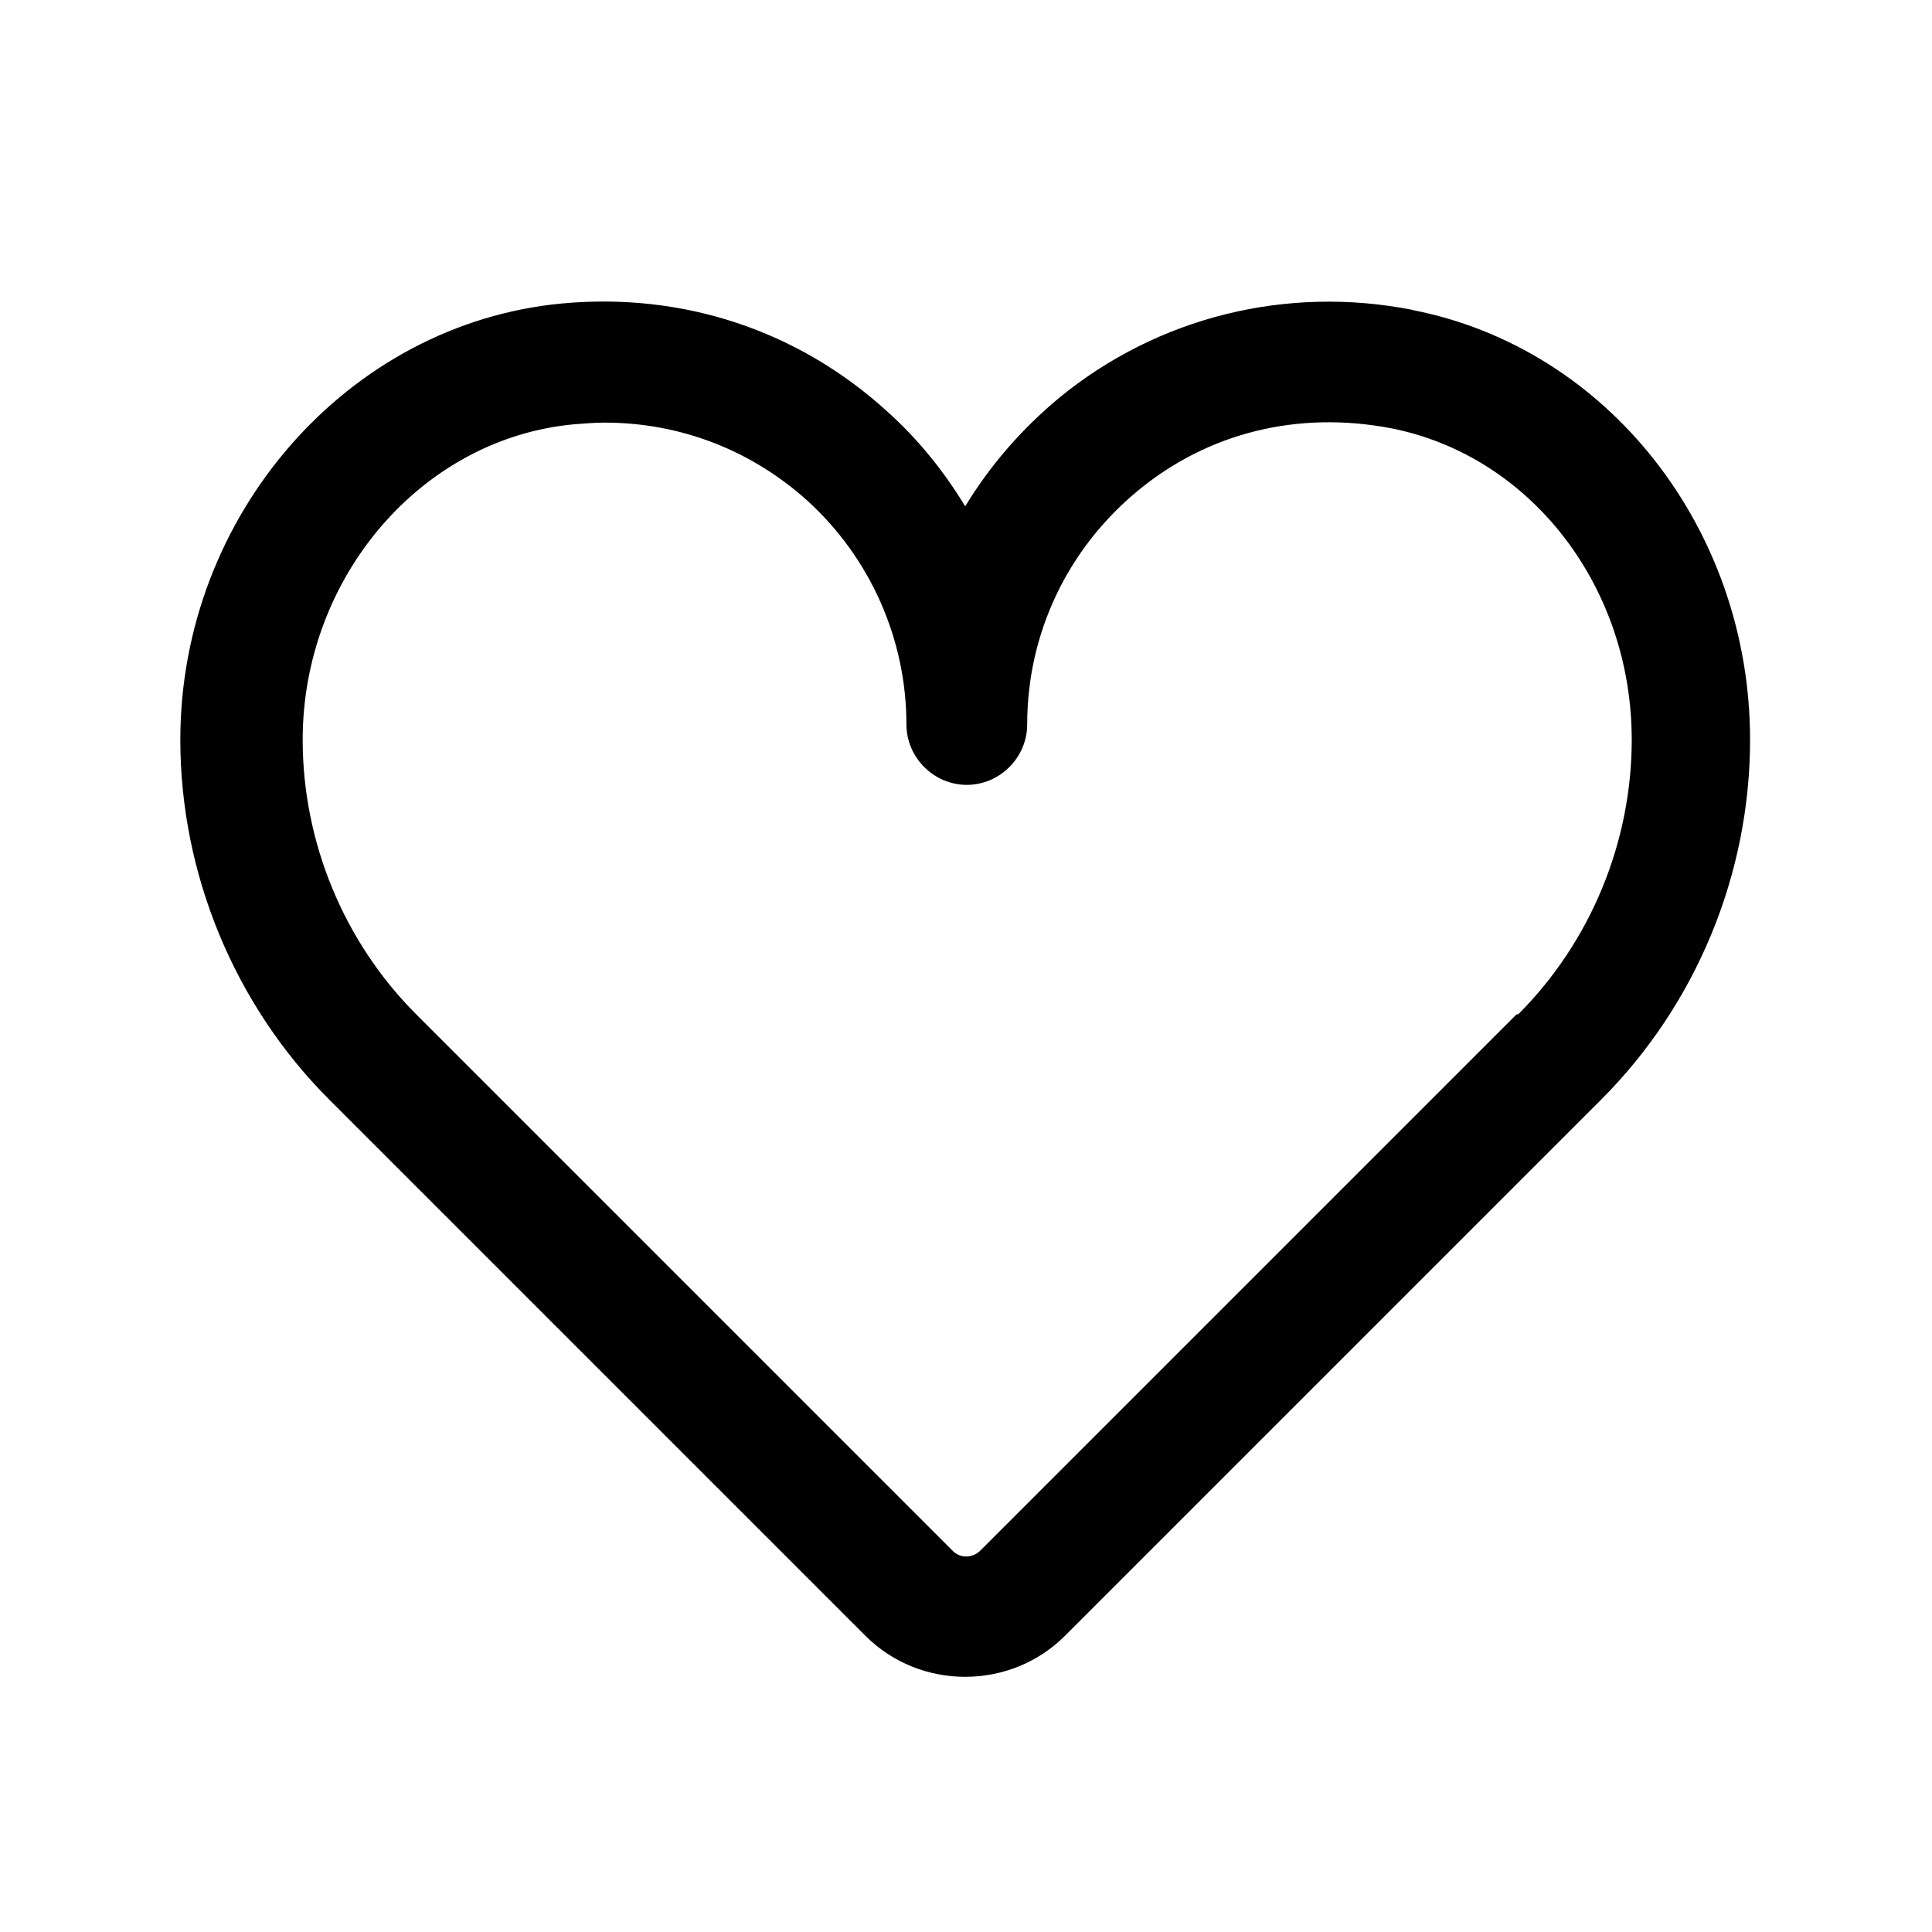 <svg width="24" height="24" viewBox="0 0 24 24" fill="none" xmlns="http://www.w3.org/2000/svg">
<path d="M17.55 3.85C15.98 3.54 14.38 3.94 13.16 4.94C12.69 5.33 12.3 5.78 11.99 6.29C11.73 5.86 11.41 5.46 11.02 5.11C9.91 4.1 8.48 3.63 6.98 3.77C4.32 4.02 2.24 6.4 2.24 9.19C2.24 10.85 2.91 12.48 4.09 13.66L10.75 20.32C11.09 20.66 11.54 20.83 11.99 20.83C12.44 20.83 12.89 20.66 13.23 20.32L19.89 13.66C21.07 12.48 21.74 10.86 21.74 9.19C21.74 6.57 19.97 4.32 17.54 3.85H17.55ZM18.84 12.6L12.18 19.26C12.08 19.36 11.92 19.36 11.83 19.26L5.17 12.6C4.27 11.7 3.76 10.46 3.76 9.19C3.76 7.17 5.24 5.44 7.14 5.27C7.27 5.26 7.39 5.25 7.51 5.25C8.45 5.25 9.33 5.59 10.03 6.22C10.81 6.93 11.26 7.94 11.26 9C11.26 9.41 11.6 9.75 12.01 9.75C12.42 9.75 12.76 9.41 12.76 9C12.76 7.87 13.26 6.82 14.13 6.1C15.01 5.37 16.13 5.1 17.28 5.32C19.01 5.66 20.27 7.28 20.27 9.19C20.27 10.46 19.76 11.7 18.86 12.6H18.84Z" fill="black"/>
</svg>
